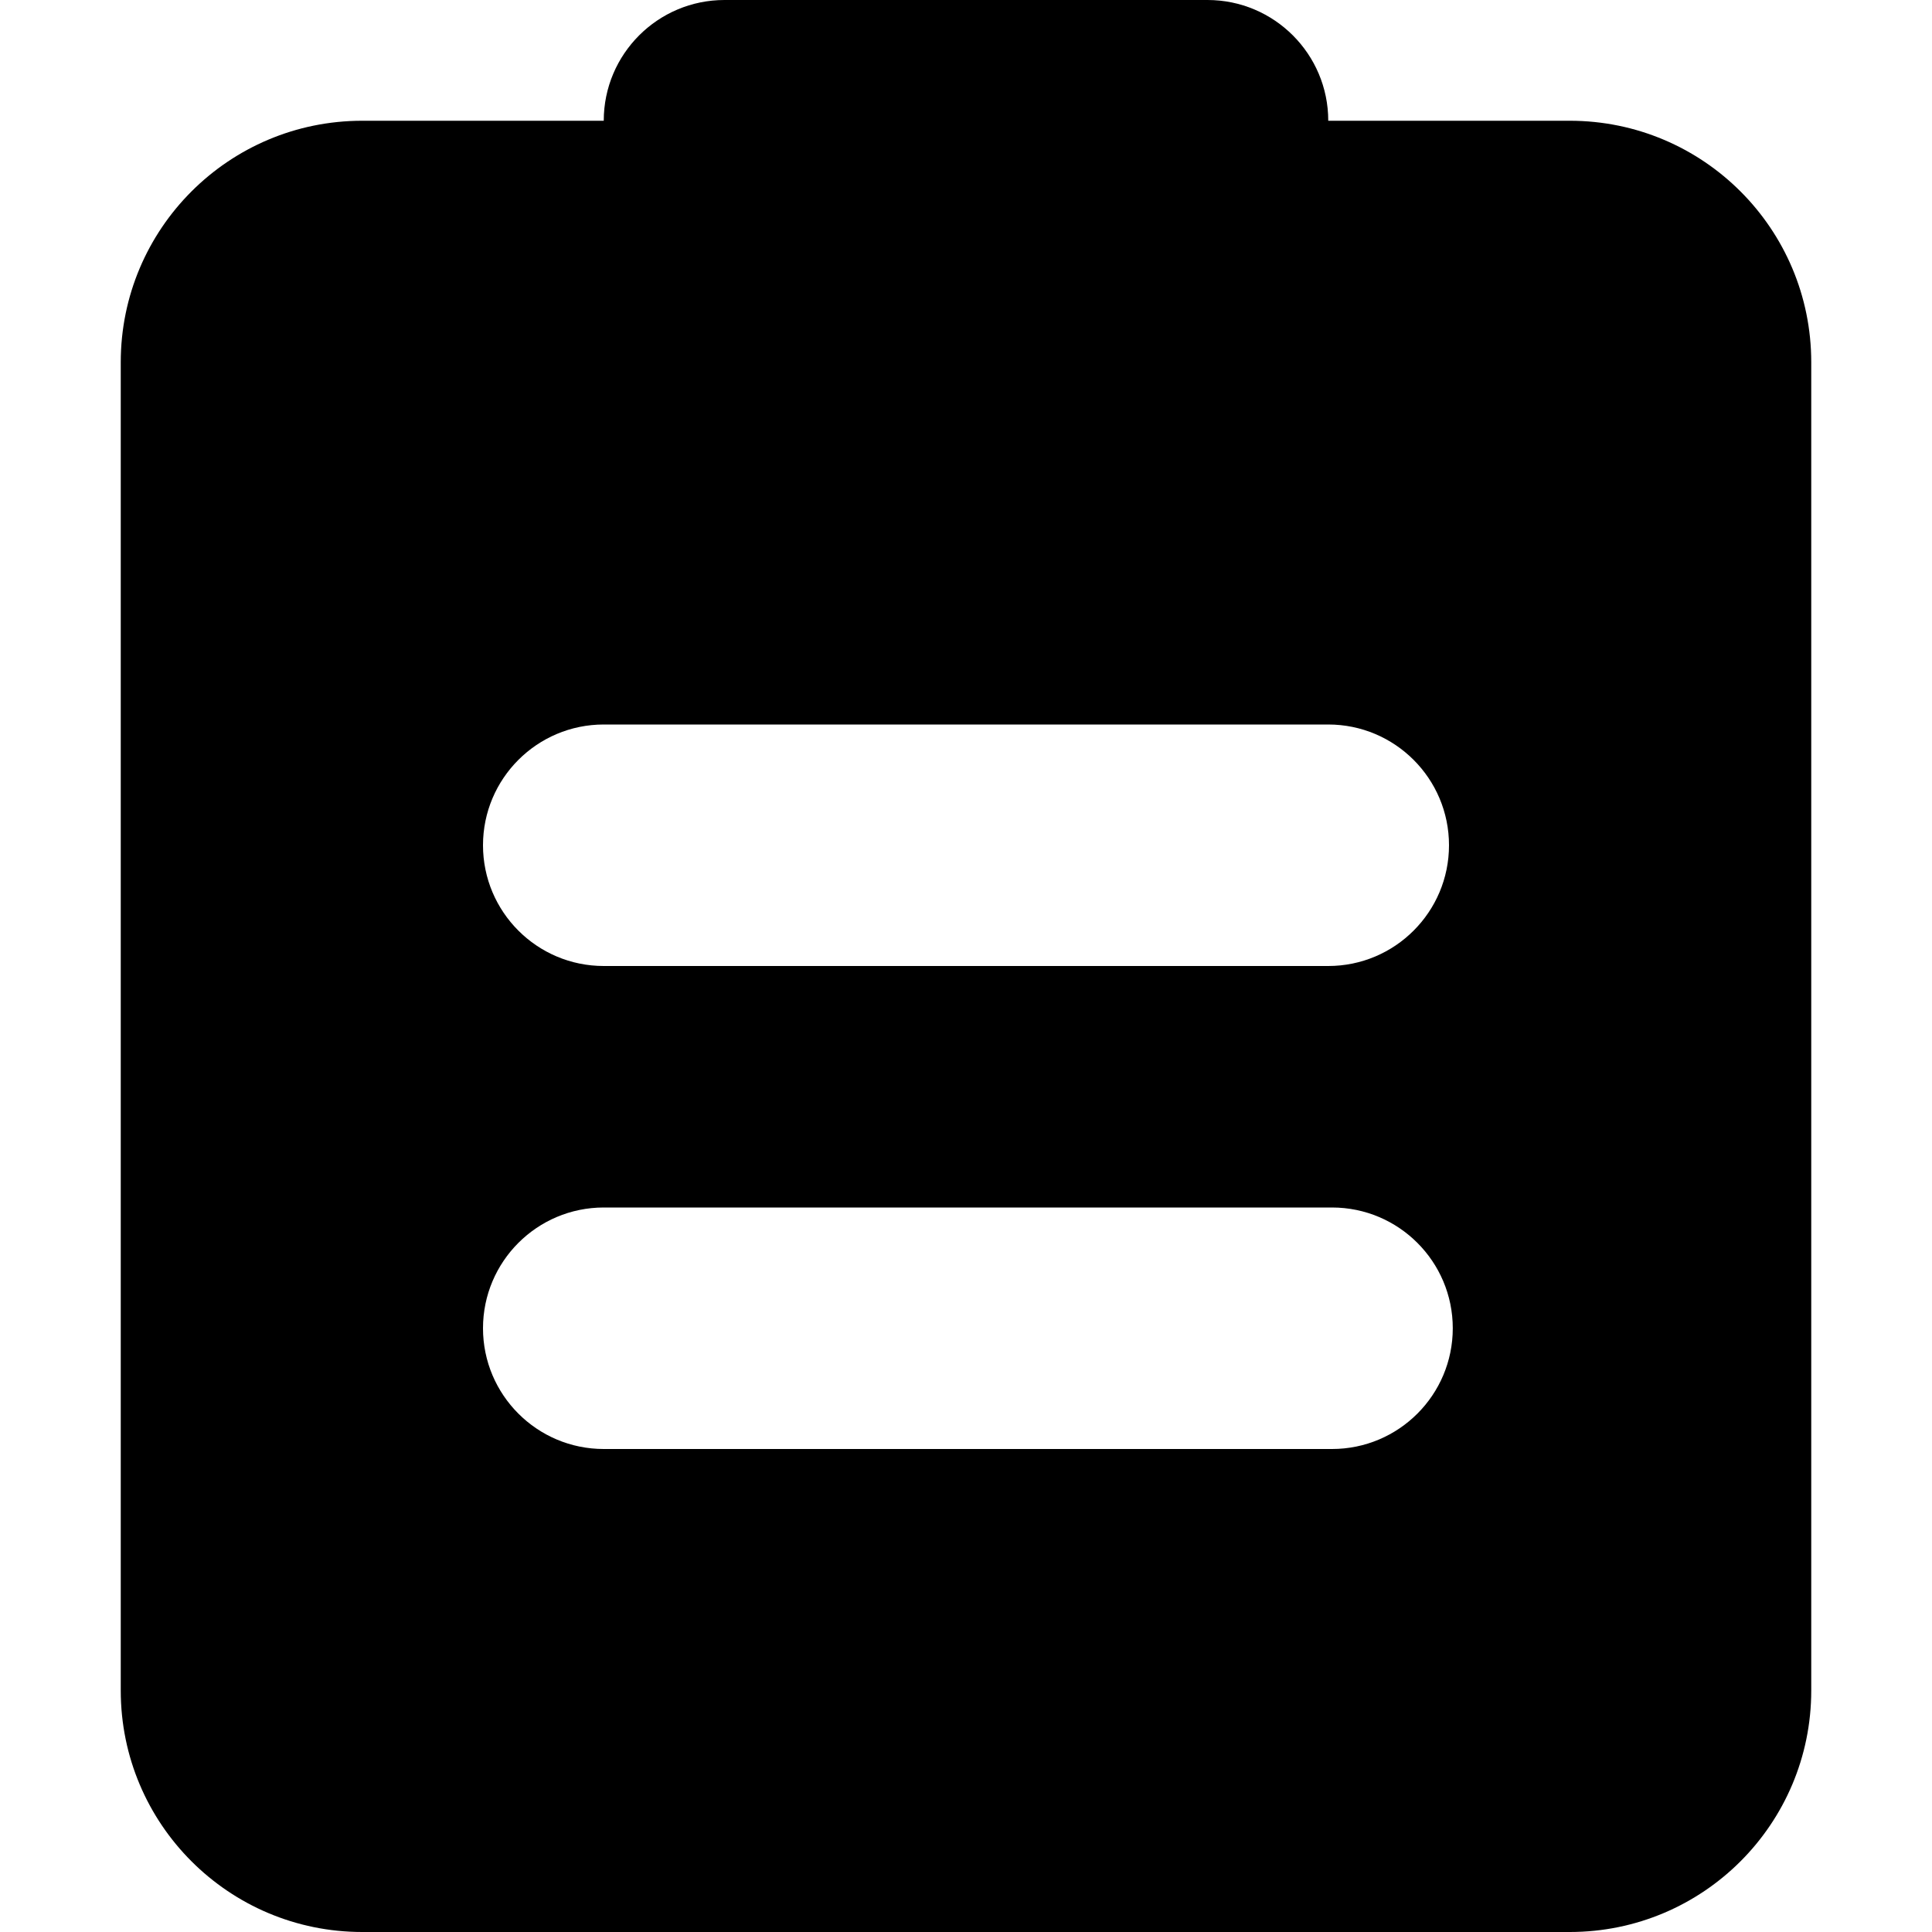 <?xml version="1.0" standalone="no"?><!DOCTYPE svg PUBLIC "-//W3C//DTD SVG 1.1//EN" "http://www.w3.org/Graphics/SVG/1.1/DTD/svg11.dtd"><svg t="1597639988429" class="icon" viewBox="0 0 1024 1024" version="1.1" xmlns="http://www.w3.org/2000/svg" p-id="2063" xmlns:xlink="http://www.w3.org/1999/xlink" width="128" height="128"><defs><style type="text/css"></style></defs><path d="M832 64H704c0-35.328-28.672-64-64-64H384c-35.328 0-64 28.672-64 64H192c-70.72 0-128 57.28-128 128v704c0 70.72 57.28 128 128 128h640c70.72 0 128-57.28 128-128V192c0-70.72-57.28-128-128-128zM320 768c-35.328 0-64-28.672-64-64s28.672-64 64-64h386c35.328 0 64 28.672 64 64s-28.672 64-64 64H320z m384-256H320c-35.328 0-64-28.672-64-64s28.672-64 64-64h384c35.328 0 64 28.672 64 64s-28.672 64-64 64z" p-id="2064"></path></svg>